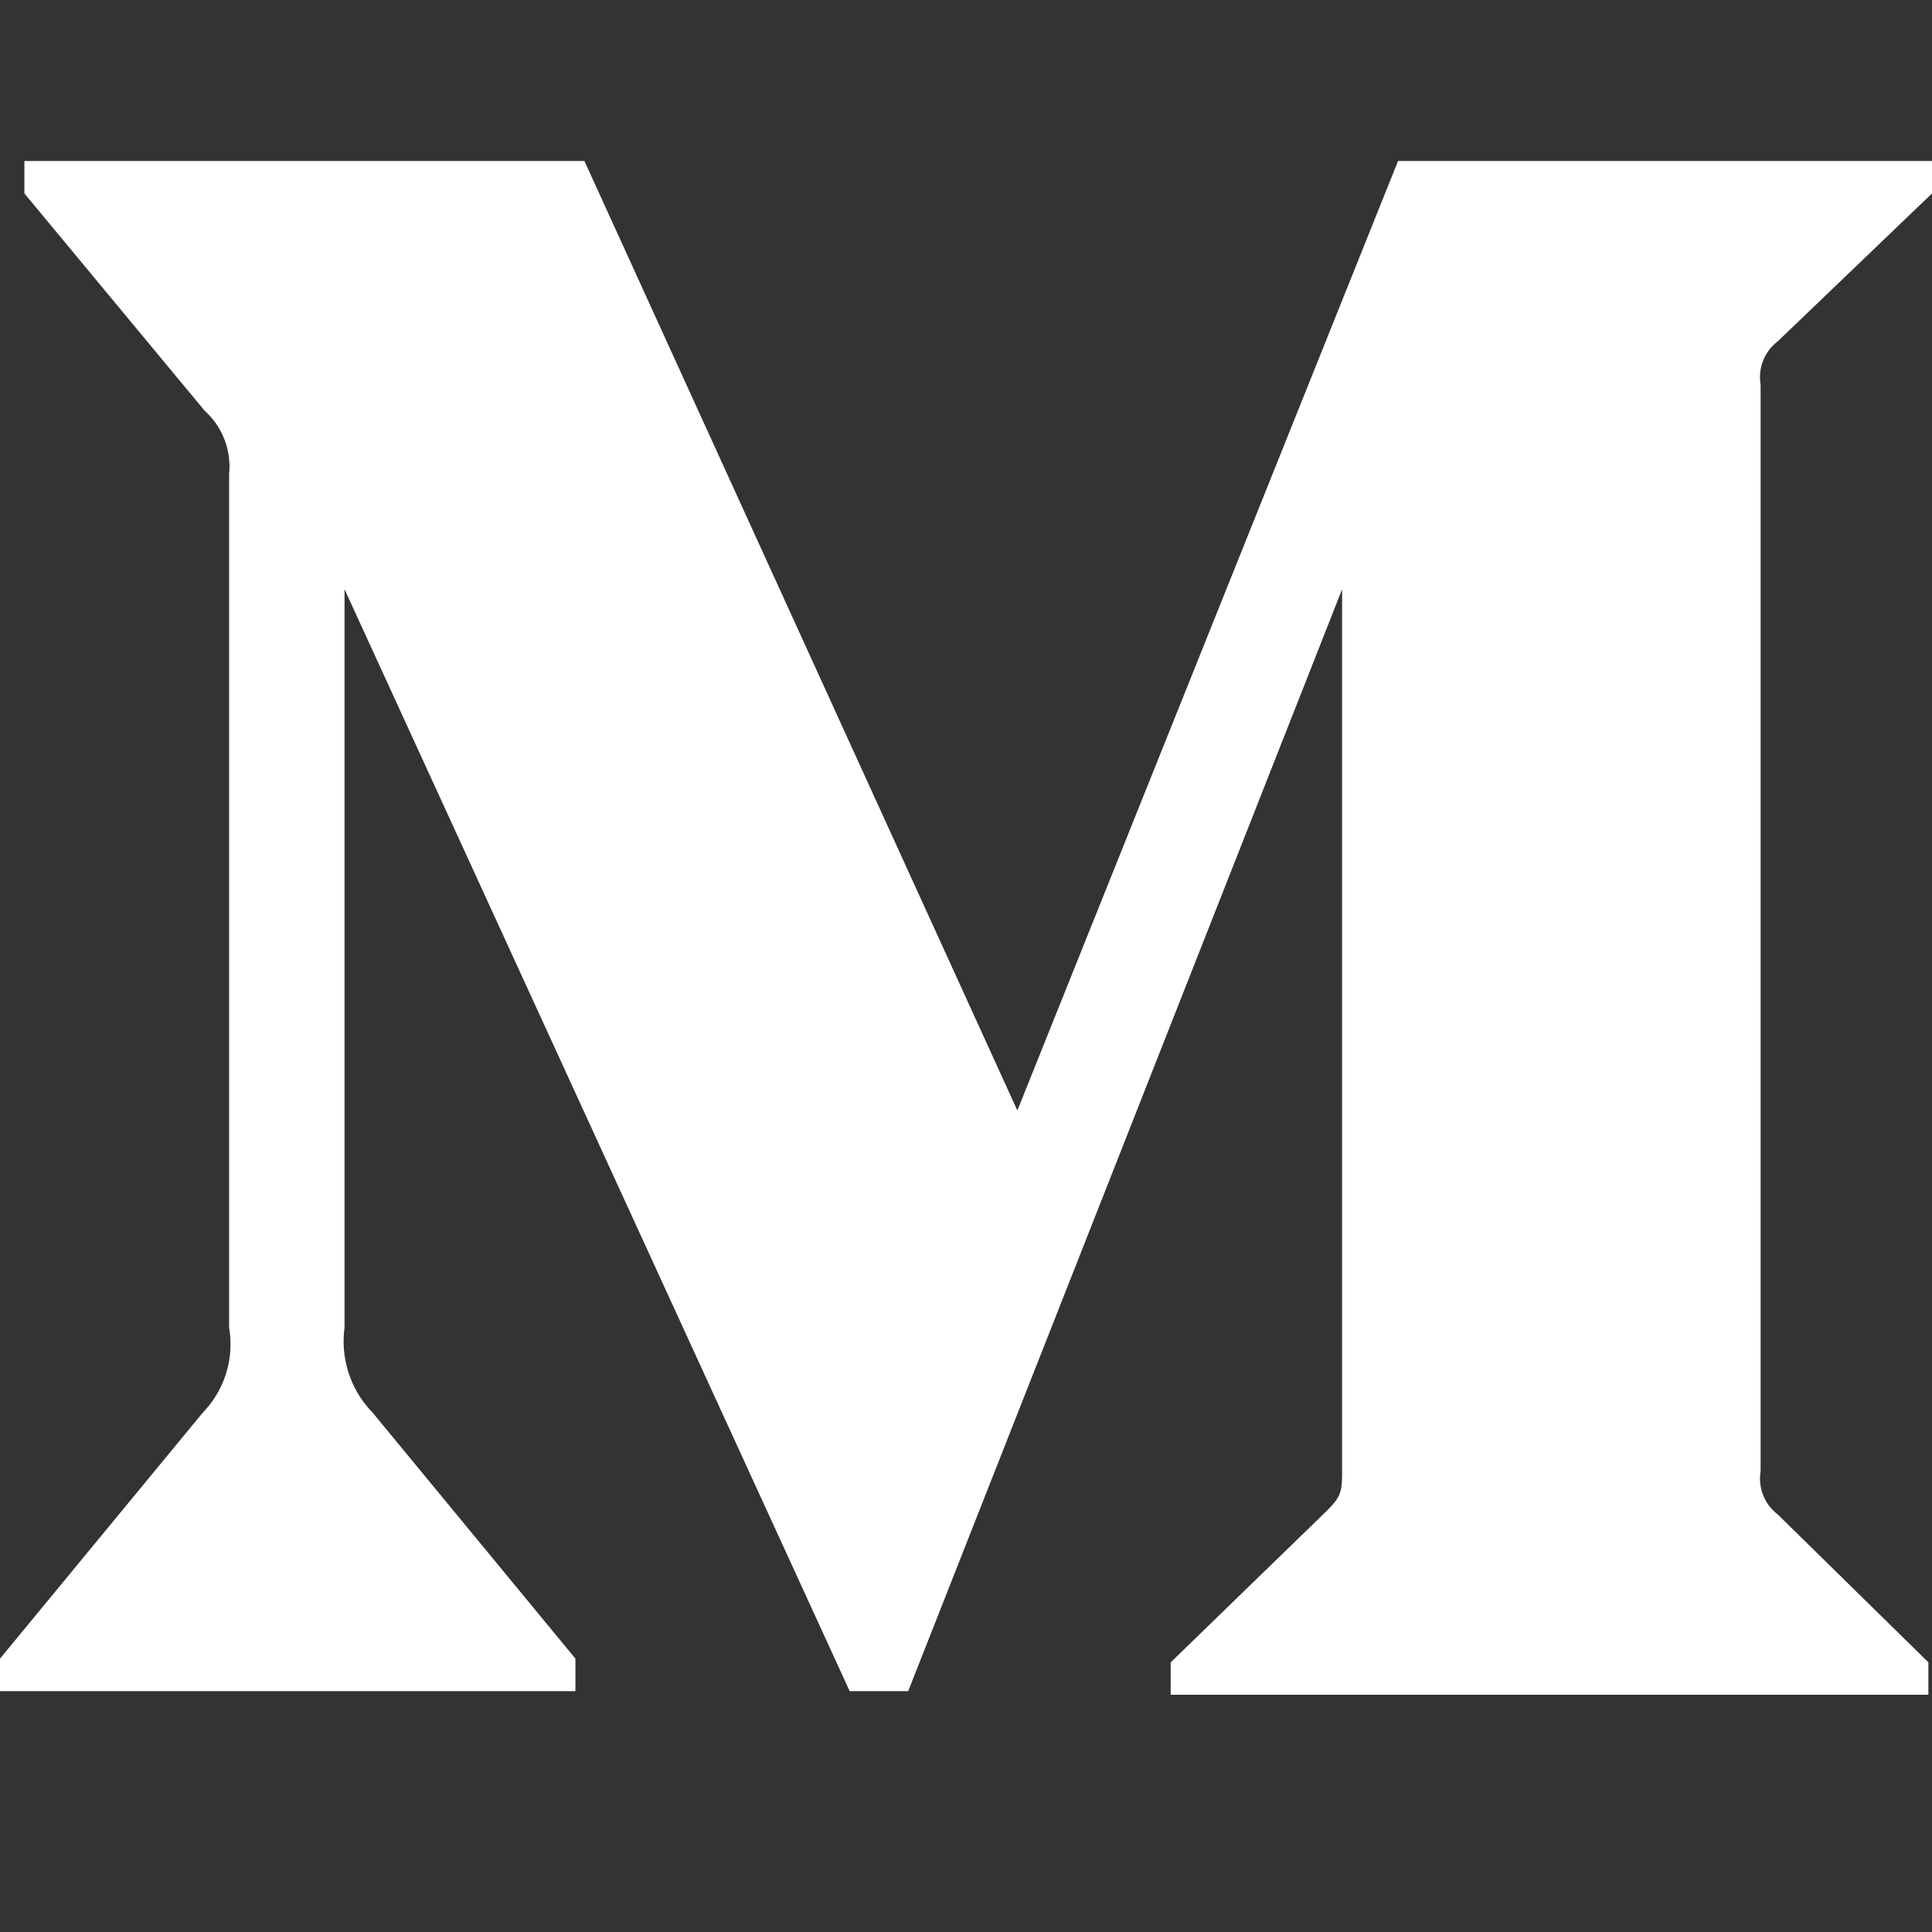 <svg aria-label="Medium" viewBox="0 0 24 24" xmlns="http://www.w3.org/2000/svg">
    <rect x="0" y="0" width="24" height="24" fill="#333333" stroke="none"/>
    <path fill="#fff" d="M2.846 5.887a.93.93 0 0 0-.303-.784l-2.24-2.7V2H7.26l5.378 11.795L17.367 2H24v.403L22.084 4.24a.56.56 0 0 0-.213.538v13.498a.56.56 0 0 0 .213.537l1.871 1.837v.403h-9.412v-.403l1.939-1.882c.19-.19.19-.246.19-.537V7.32l-5.39 13.688h-.727L4.28 7.32v9.174c-.052.385.076.774.347 1.052l2.521 3.058v.404H0v-.404l2.521-3.058c.27-.279.39-.67.325-1.052V5.887z"></path>
</svg>